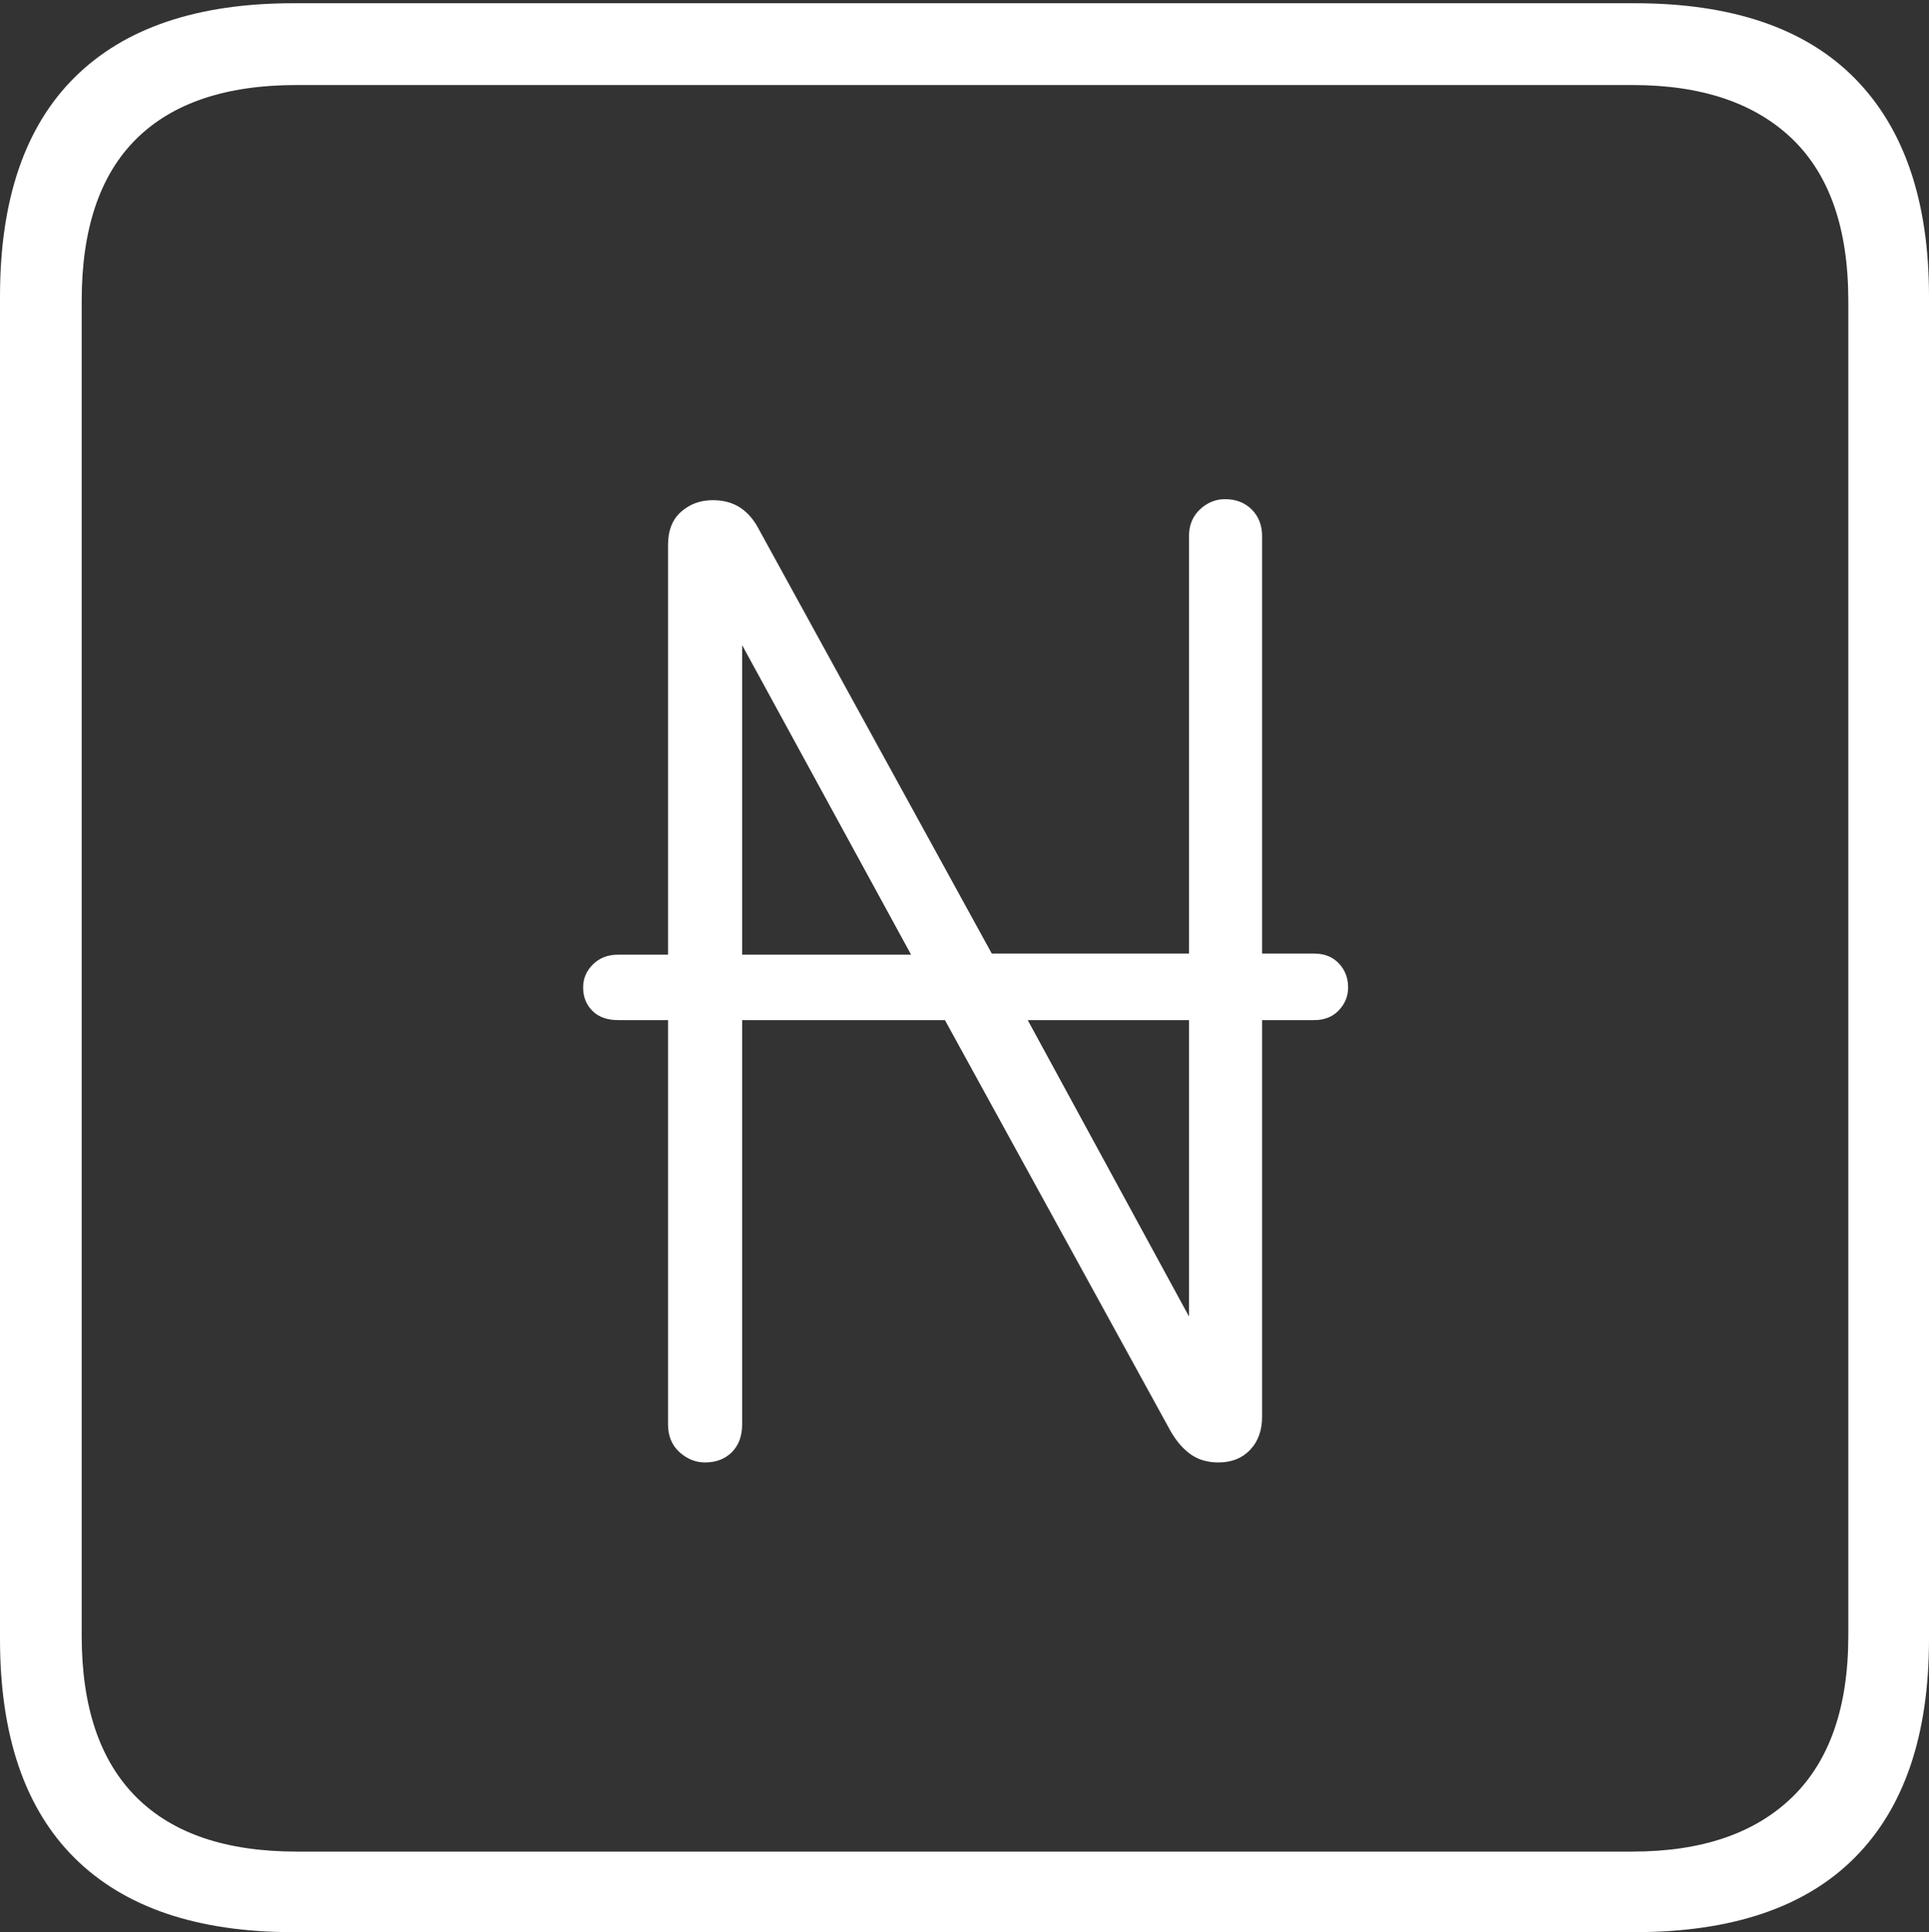 <?xml version="1.0" encoding="UTF-8"?>
<!--Generator: Apple Native CoreSVG 175-->
<!DOCTYPE svg
PUBLIC "-//W3C//DTD SVG 1.1//EN"
       "http://www.w3.org/Graphics/SVG/1.1/DTD/svg11.dtd">
<svg version="1.1" xmlns="http://www.w3.org/2000/svg" xmlns:xlink="http://www.w3.org/1999/xlink" width="17.285" height="17.314">
 <rect width="100%" height="100%" fill="#333333" stroke="none"/>
 <g>
  <rect height="17.314" opacity="0" width="17.285" x="0" y="0"/>
  <path d="M2.627 17.314L14.648 17.314Q15.957 17.314 16.621 16.645Q17.285 15.977 17.285 14.688L17.285 2.656Q17.285 1.377 16.621 0.703Q15.957 0.029 14.648 0.029L2.627 0.029Q1.338 0.029 0.669 0.693Q0 1.357 0 2.656L0 14.688Q0 15.986 0.669 16.65Q1.338 17.314 2.627 17.314ZM2.656 16.592Q1.709 16.592 1.221 16.104Q0.732 15.615 0.732 14.658L0.732 2.695Q0.732 1.729 1.221 1.245Q1.709 0.762 2.656 0.762L14.629 0.762Q15.557 0.762 16.06 1.245Q16.562 1.729 16.562 2.695L16.562 14.658Q16.562 15.615 16.06 16.104Q15.557 16.592 14.629 16.592ZM5.225 8.848Q5.225 8.975 5.308 9.058Q5.391 9.141 5.537 9.141L5.986 9.141L5.986 12.764Q5.986 12.92 6.089 13.013Q6.191 13.105 6.318 13.105Q6.465 13.105 6.558 13.013Q6.65 12.92 6.65 12.764L6.65 9.141L8.467 9.141L10.488 12.822Q10.566 12.959 10.669 13.032Q10.771 13.105 10.918 13.105Q11.094 13.105 11.201 12.993Q11.309 12.881 11.309 12.695L11.309 9.141L11.777 9.141Q11.914 9.141 11.997 9.053Q12.08 8.965 12.08 8.848Q12.08 8.721 11.997 8.633Q11.914 8.545 11.777 8.545L11.309 8.545L11.309 4.805Q11.309 4.658 11.216 4.565Q11.123 4.473 10.977 4.473Q10.85 4.473 10.752 4.565Q10.654 4.658 10.654 4.805L10.654 8.545L8.887 8.545L6.807 4.756Q6.738 4.619 6.636 4.551Q6.533 4.482 6.387 4.482Q6.221 4.482 6.104 4.585Q5.986 4.688 5.986 4.883L5.986 8.555L5.537 8.555Q5.4 8.555 5.312 8.643Q5.225 8.73 5.225 8.848ZM6.65 8.555L6.65 5.781L8.164 8.555ZM9.209 9.141L10.654 9.141L10.654 11.797Z" fill="#ffffff"/>
 </g>
</svg>
